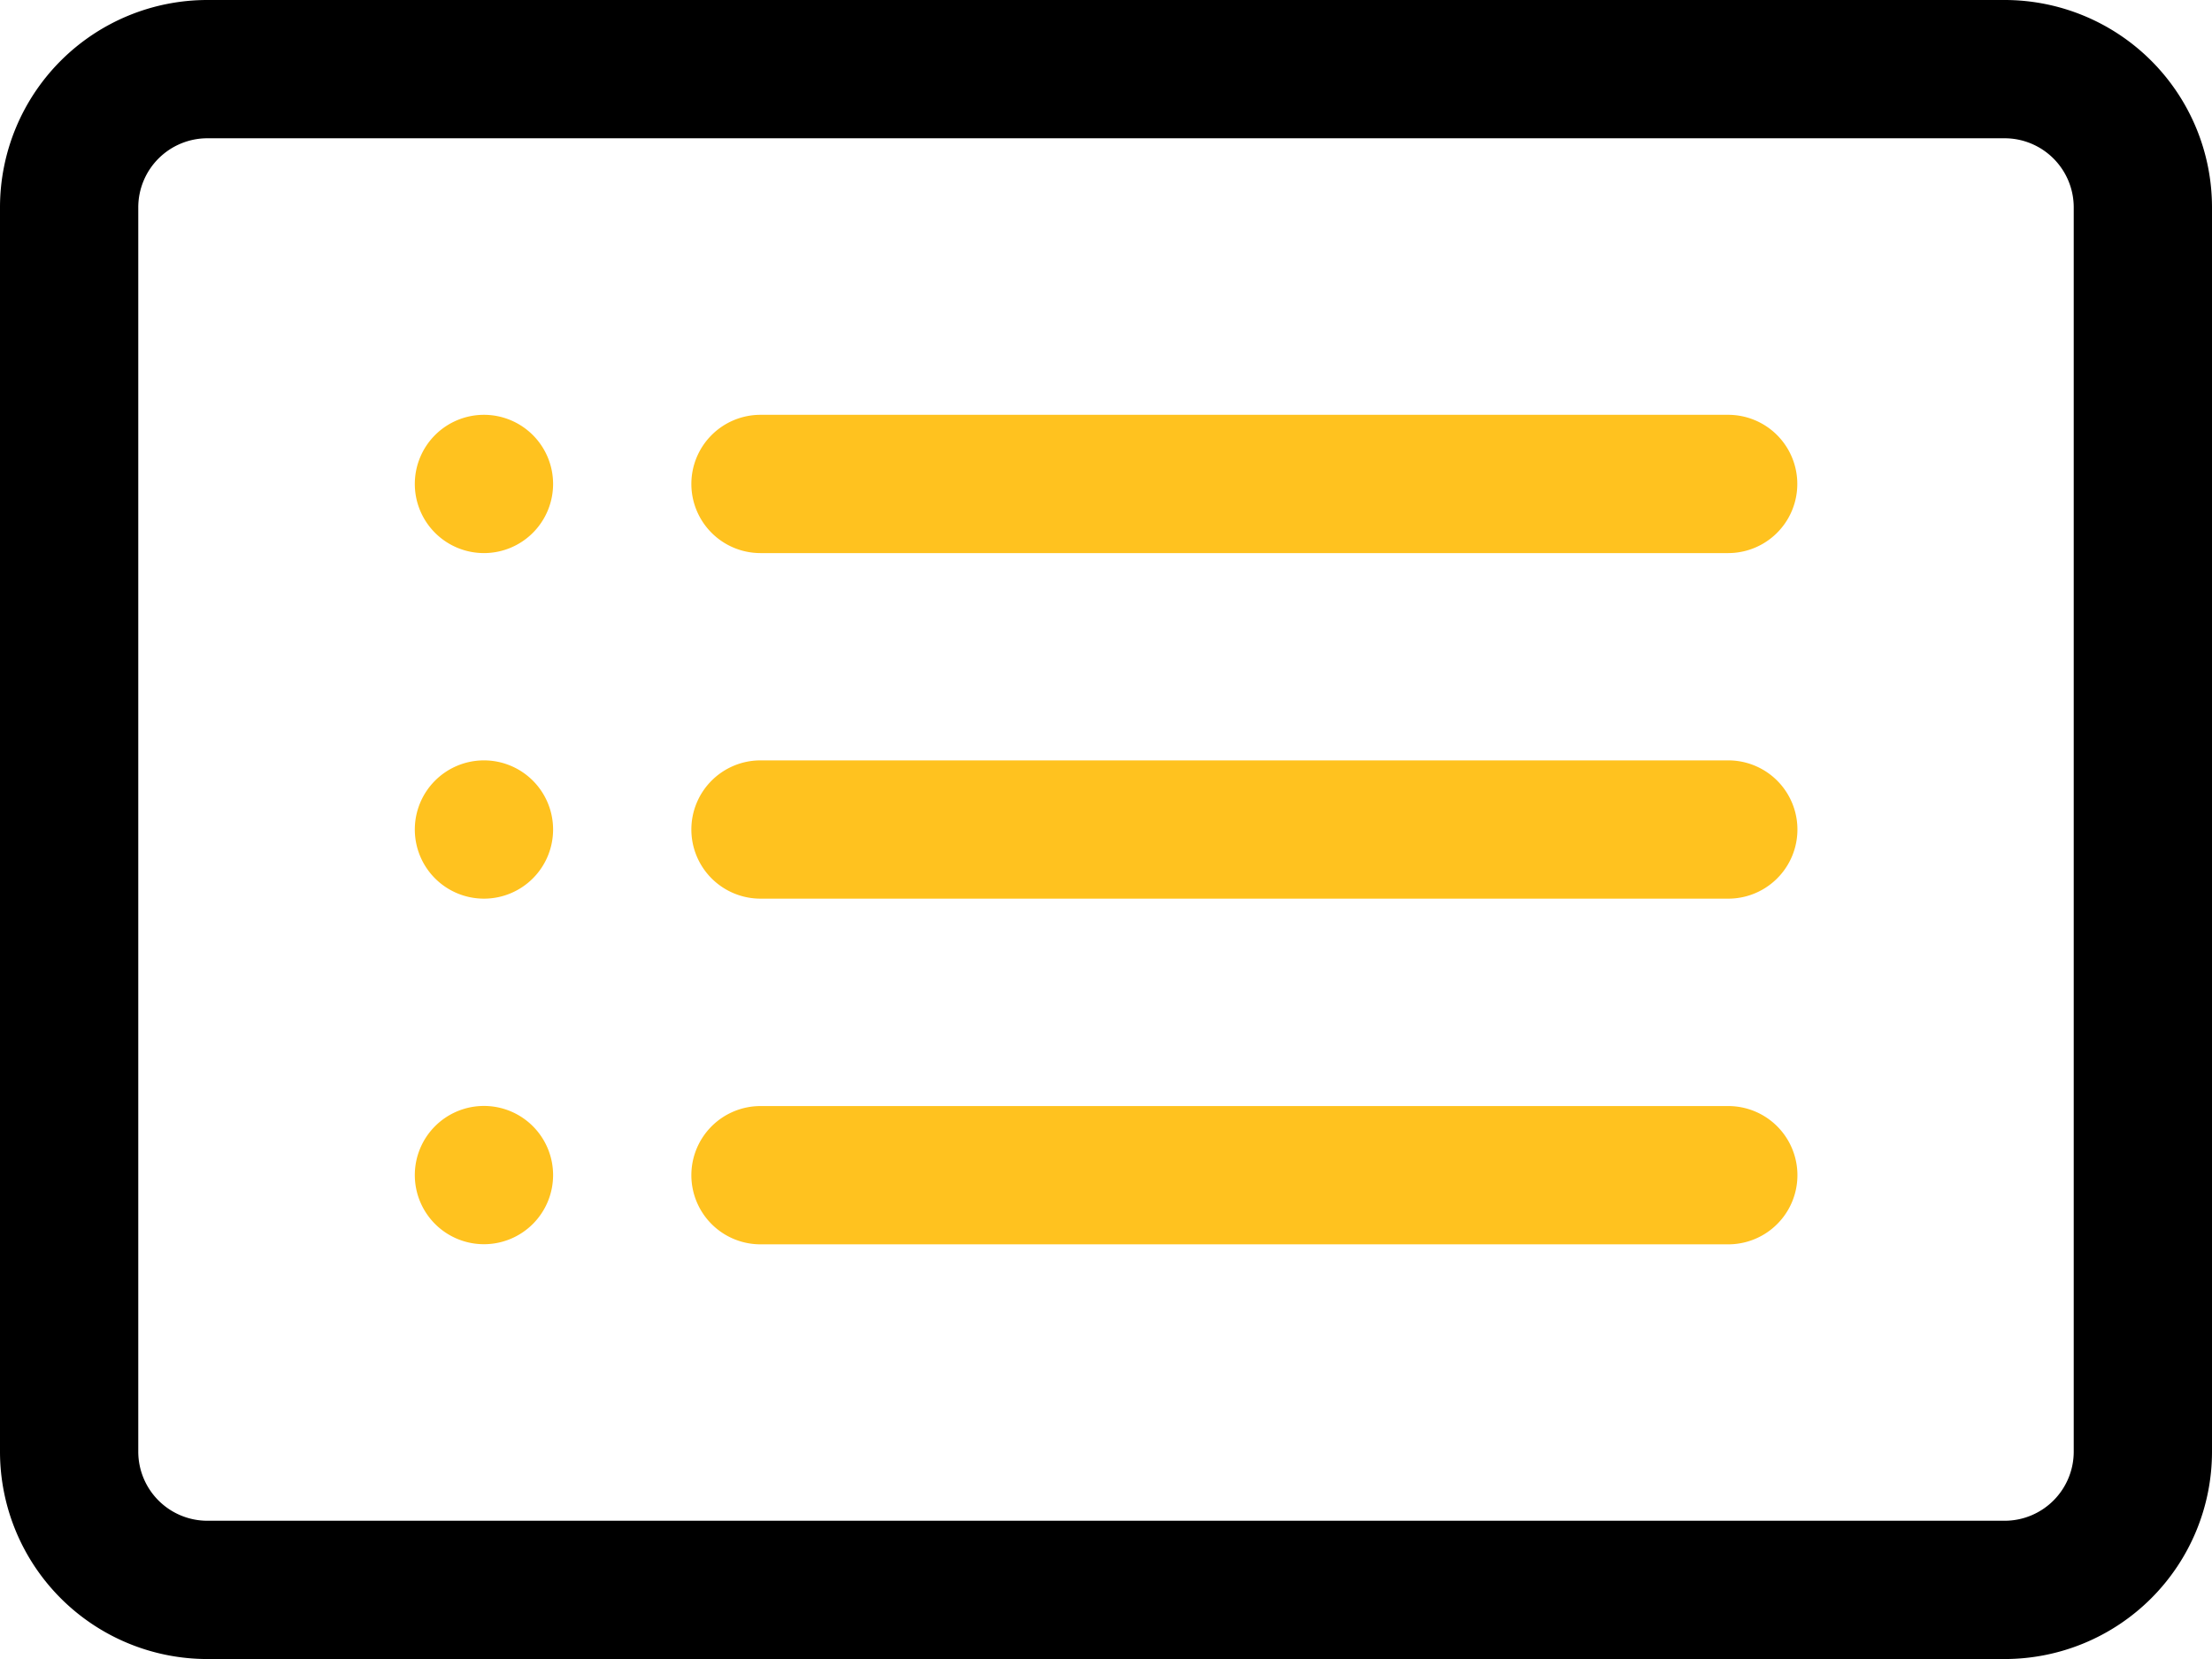 <svg xmlns="http://www.w3.org/2000/svg" width="18.621" height="13.966" viewBox="0 0 18.621 13.966">
  <g id="Group_3706" data-name="Group 3706" transform="translate(-119.356 -1075.017)">
    <path id="Path_7356" data-name="Path 7356" d="M16.875,3.164a.582.582,0,0,1,.582.582V14.22a.582.582,0,0,1-.582.582H1.746a.582.582,0,0,1-.582-.582V3.746a.582.582,0,0,1,.582-.582ZM1.746,2A1.746,1.746,0,0,0,0,3.746V14.22a1.746,1.746,0,0,0,1.746,1.746H16.875a1.746,1.746,0,0,0,1.746-1.746V3.746A1.746,1.746,0,0,0,16.875,2Z" transform="translate(119.356 1073.017)"/>
    <path id="Path_7357" data-name="Path 7357" d="M5.328,8.491a.582.582,0,0,1,.582-.582h8.147a.582.582,0,0,1,0,1.164H5.909A.582.582,0,0,1,5.328,8.491Zm0-2.909A.582.582,0,0,1,5.909,5h8.147a.582.582,0,0,1,0,1.164H5.909A.582.582,0,0,1,5.328,5.582Zm0,5.819a.582.582,0,0,1,.582-.582h8.147a.582.582,0,0,1,0,1.164H5.909A.582.582,0,0,1,5.328,11.4ZM4.164,5.582A.582.582,0,1,1,3.582,5,.582.582,0,0,1,4.164,5.582Zm0,2.909a.582.582,0,1,1-.582-.582A.582.582,0,0,1,4.164,8.491Zm0,2.909a.582.582,0,1,1-.582-.582A.582.582,0,0,1,4.164,11.4Z" transform="translate(119.848 1073.509)" fill="#ffc21f"/>
  </g>
</svg>
